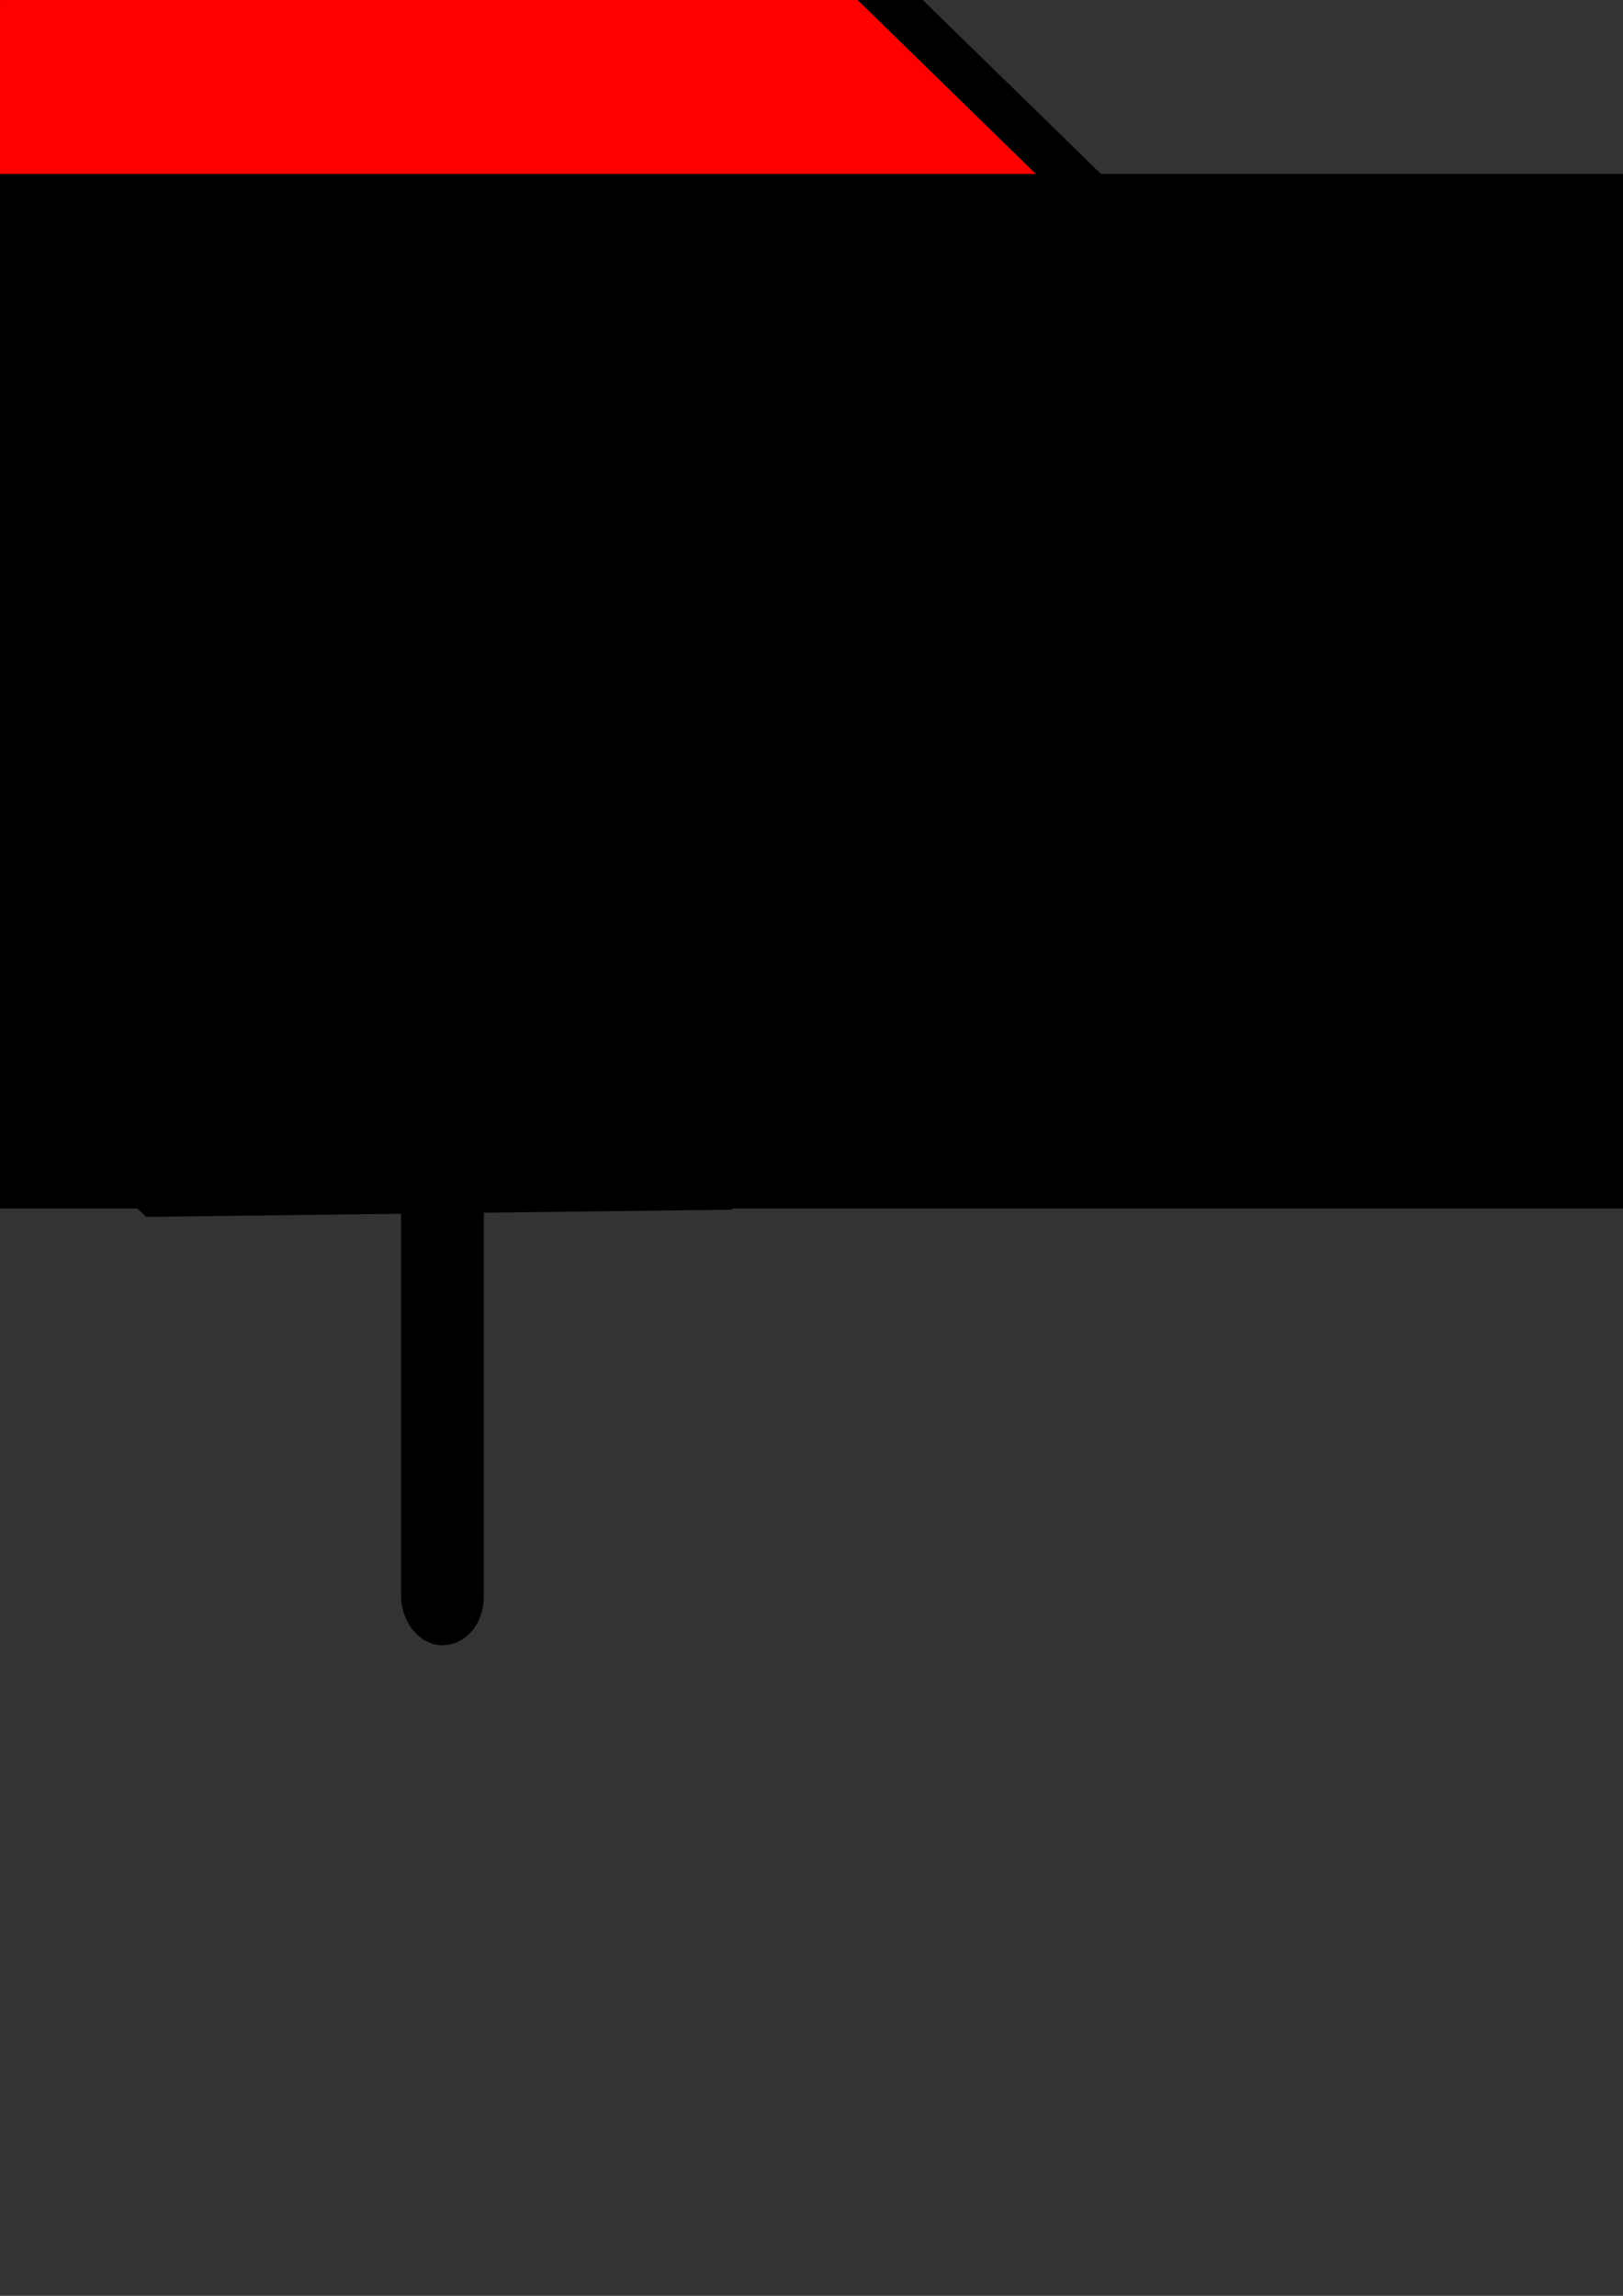 <?xml version="1.0" encoding="UTF-8" standalone="no"?>
<!-- Created with Inkscape (http://www.inkscape.org/) -->

<svg
   xmlns:dc="http://purl.org/dc/elements/1.1/"
   xmlns:cc="http://creativecommons.org/ns#"
   xmlns:rdf="http://www.w3.org/1999/02/22-rdf-syntax-ns#"
   xmlns:svg="http://www.w3.org/2000/svg"
   xmlns="http://www.w3.org/2000/svg"
   xmlns:sodipodi="http://sodipodi.sourceforge.net/DTD/sodipodi-0.dtd"
   xmlns:inkscape="http://www.inkscape.org/namespaces/inkscape"
   width="744.094"
   height="1052.362"
   id="svg5239"
   version="1.1"
   inkscape:version="0.48.4 r9939"
   sodipodi:docname="New document 10">
  <rect width="100%" height="100%" fill="#333333" stroke="none"/>
  <defs
     id="defs5241">
    <inkscape:path-effect
       effect="spiro"
       id="path-effect5405"
       is_visible="true" />
  </defs>
  <sodipodi:namedview
     id="base"
     pagecolor="#ffffff"
     bordercolor="#666666"
     borderopacity="1.0"
     inkscape:pageopacity="0.0"
     inkscape:pageshadow="2"
     inkscape:zoom="0.35"
     inkscape:cx="375"
     inkscape:cy="520"
     inkscape:document-units="px"
     inkscape:current-layer="layer1"
     showgrid="false"
     inkscape:window-width="954"
     inkscape:window-height="1154"
     inkscape:window-x="0"
     inkscape:window-y="0"
     inkscape:window-maximized="0" />
  <g
     inkscape:label="Layer 1"
     inkscape:groupmode="layer"
     id="layer1">
    <rect
       style="fill:#ffffff;fill-opacity:1;stroke:#000000;stroke-width:20.8;stroke-linecap:round;stroke-linejoin:miter;stroke-miterlimit:4;stroke-opacity:1;stroke-dasharray:none;stroke-dashoffset:0"
       id="rect5407"
       width="17.143"
       height="302.857"
       x="194.286"
       y="440.934"
       ry="11.977"
       inkscape:export-filename="/home/josh/flowRoot5395.png"
       inkscape:export-xdpi="90"
       inkscape:export-ydpi="90" />
    <path
       sodipodi:type="star"
       style="fill:#ff0000;fill-opacity:1;stroke:#000000;stroke-width:20.8;stroke-linecap:round;stroke-linejoin:miter;stroke-miterlimit:4;stroke-opacity:1;stroke-dasharray:none;stroke-dashoffset:0"
       id="path5393"
       sodipodi:sides="8"
       sodipodi:cx="182.85715"
       sodipodi:cy="200.93361"
       sodipodi:r1="339.41125"
       sodipodi:r2="128.97627"
       sodipodi:arg1="0.78539816"
       sodipodi:arg2="1.1780972"
       inkscape:flatsided="true"
       inkscape:rounded="0"
       inkscape:randomized="0"
       d="m 422.857,440.934 -240,99.411 -240,-99.411 -99.411,-240 99.411,-240 240,-99.411 240,99.411 99.411,240 z"
       transform="matrix(0.919,-0.394,0.394,0.919,-50.04,119.616)"
       inkscape:export-filename="/home/josh/flowRoot5395.png"
       inkscape:export-xdpi="90"
       inkscape:export-ydpi="90" />
    <flowRoot
       xml:space="preserve"
       id="flowRoot5395"
       style="font-size:72px;font-style:normal;font-variant:normal;font-weight:normal;font-stretch:normal;line-height:125%;letter-spacing:0px;word-spacing:0px;fill:#000000;fill-opacity:1;stroke:none;font-family:Garuda;-inkscape-font-specification:Garuda"
       transform="matrix(1.691,0,0,1.729,29.436,-109.605)"
       inkscape:export-xdpi="90"
       inkscape:export-ydpi="90"><flowRegion
         id="flowRegion5397"><rect
           id="rect5399"
           width="522.857"
           height="274.286"
           x="-62.857"
           y="109.505" /></flowRegion><flowPara
         id="flowPara5401"
         style="font-size:144px;font-style:normal;font-variant:normal;font-weight:bold;font-stretch:normal;fill:#ffffff;font-family:Impact;-inkscape-font-specification:Impact Bold">SLOW</flowPara></flowRoot>  </g>
</svg>
